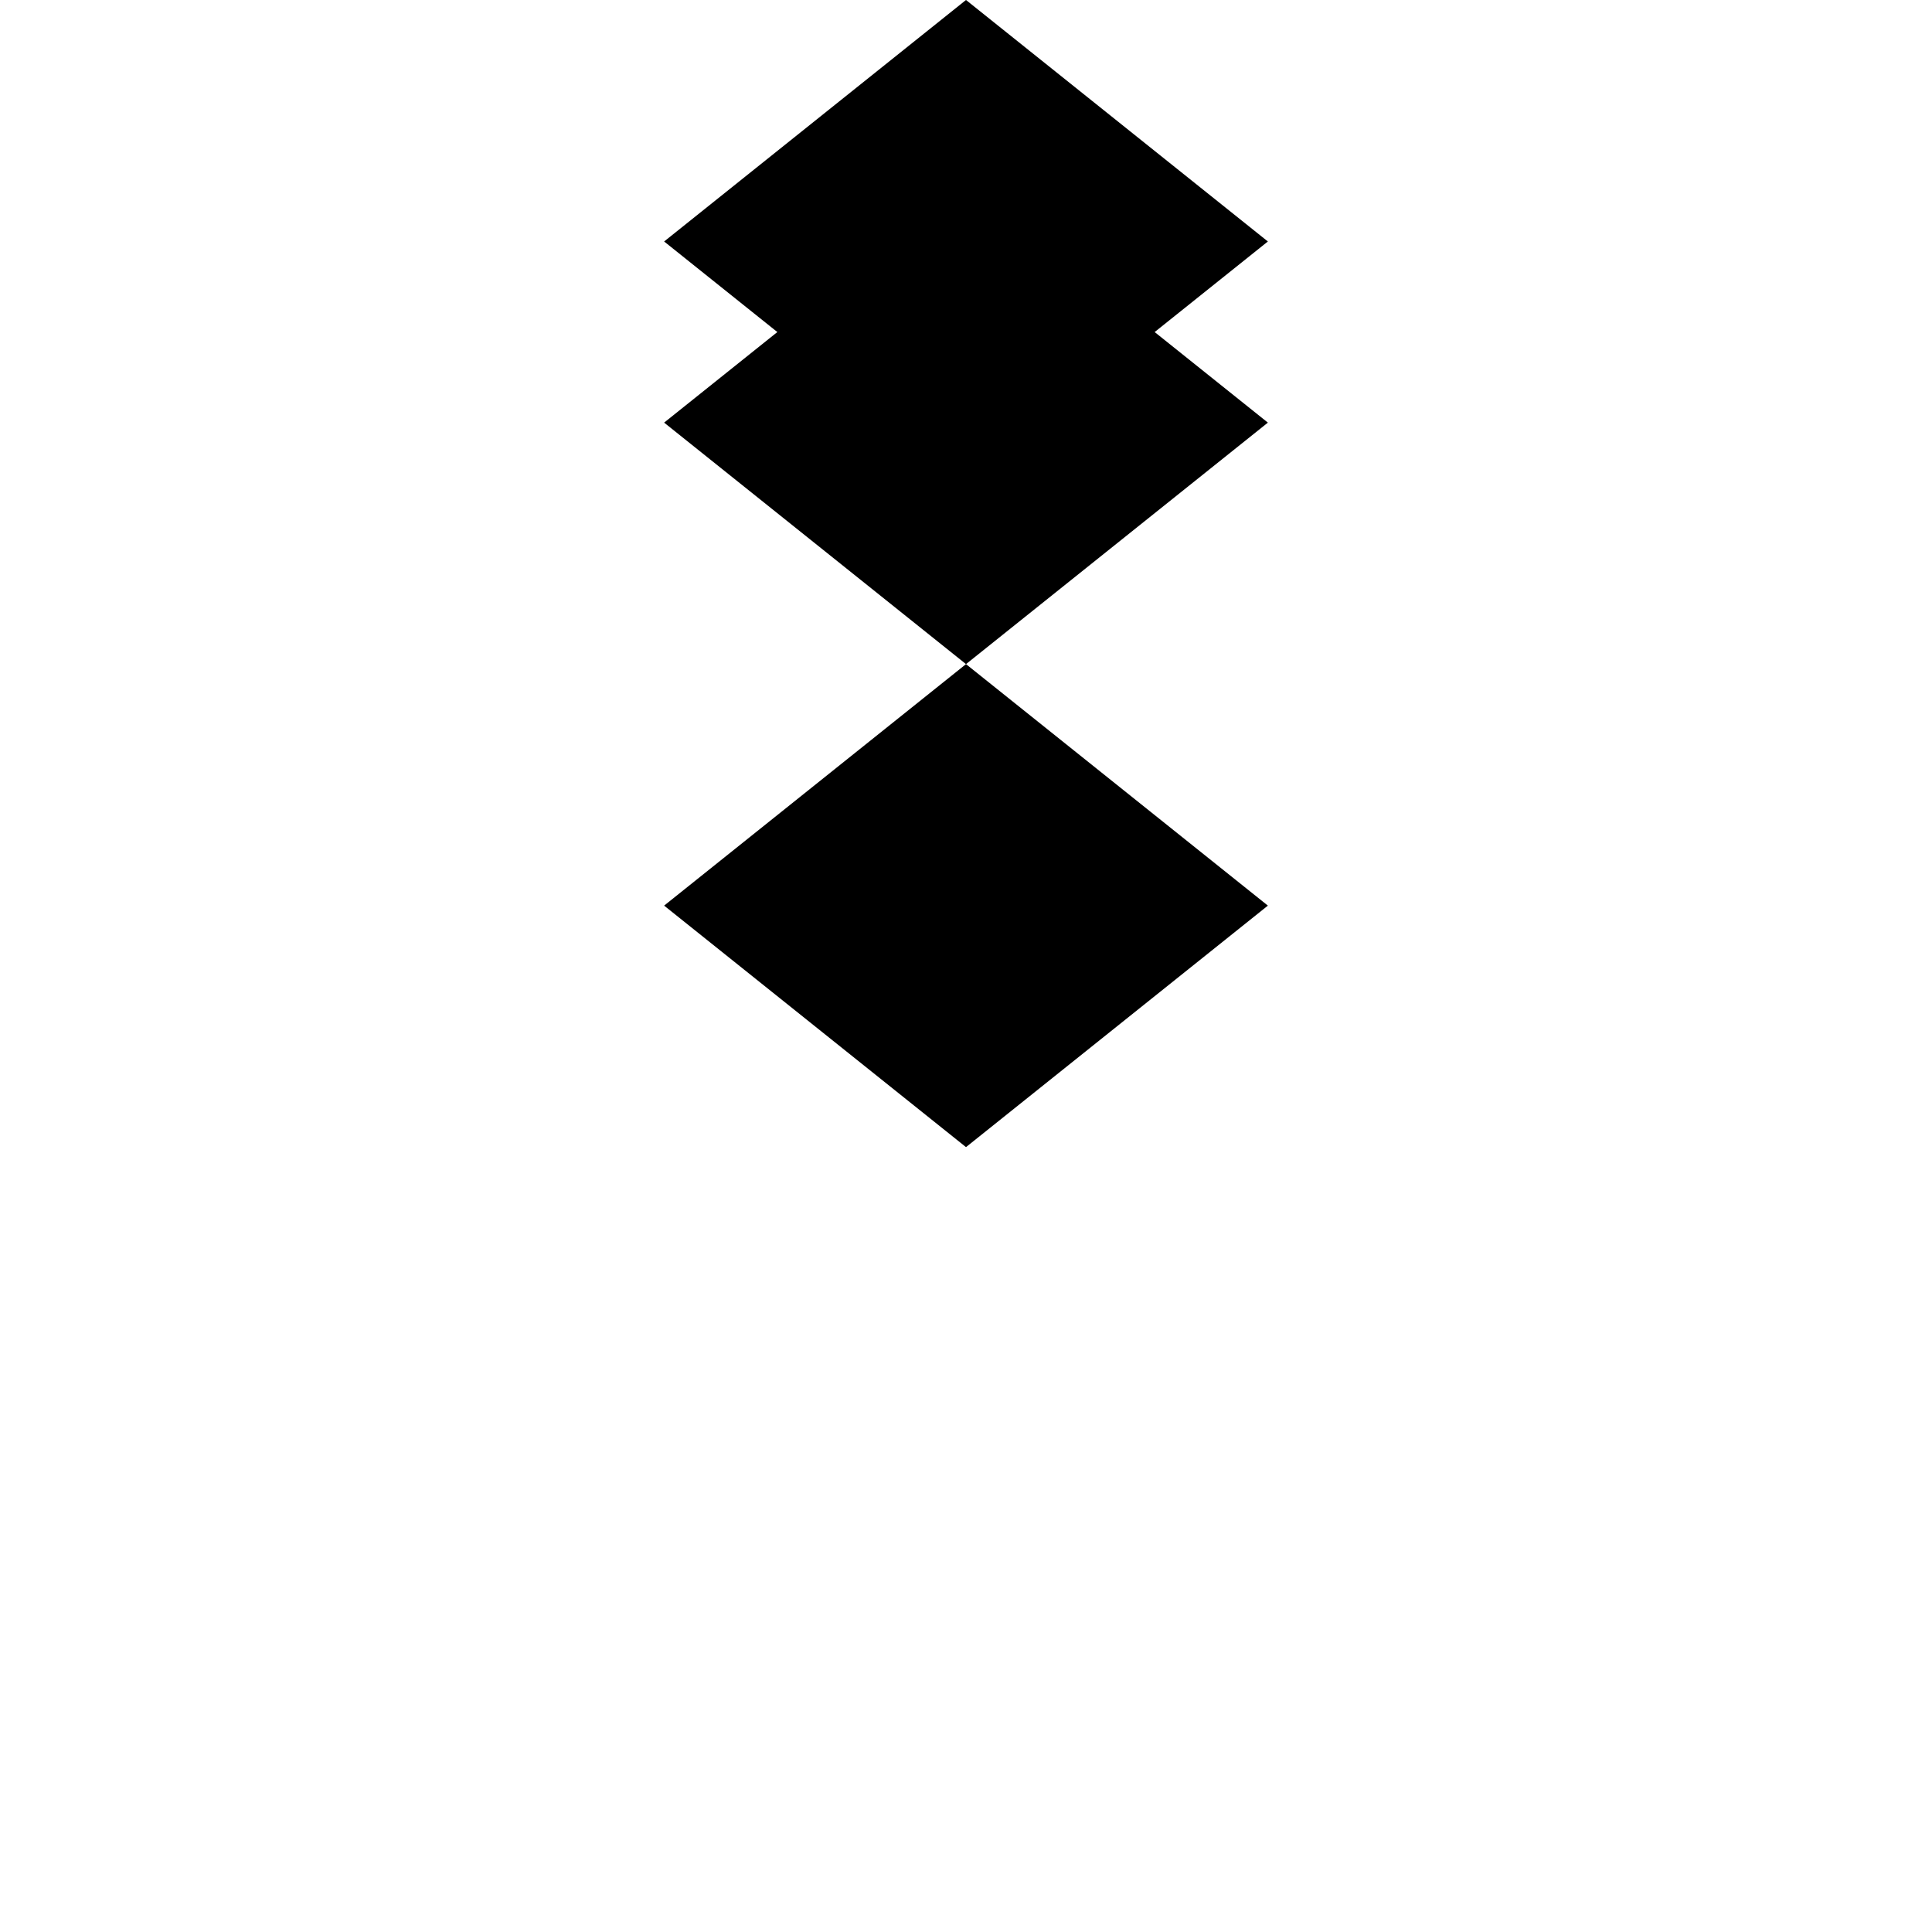 <svg xmlns="http://www.w3.org/2000/svg" viewBox="0 0 512 512" width="40" height="40">
  <!-- Diamante central -->
  <polygon fill="currentColor" points="256,48 176,112 256,176 336,112"/>
  <!-- Rombo superior -->
  <polygon fill="currentColor" points="256,0 176,64 256,128 336,64"/>
  <!-- Rombo inferior -->
  <polygon fill="currentColor" points="256,176 176,240 256,304 336,240"/>
</svg>

